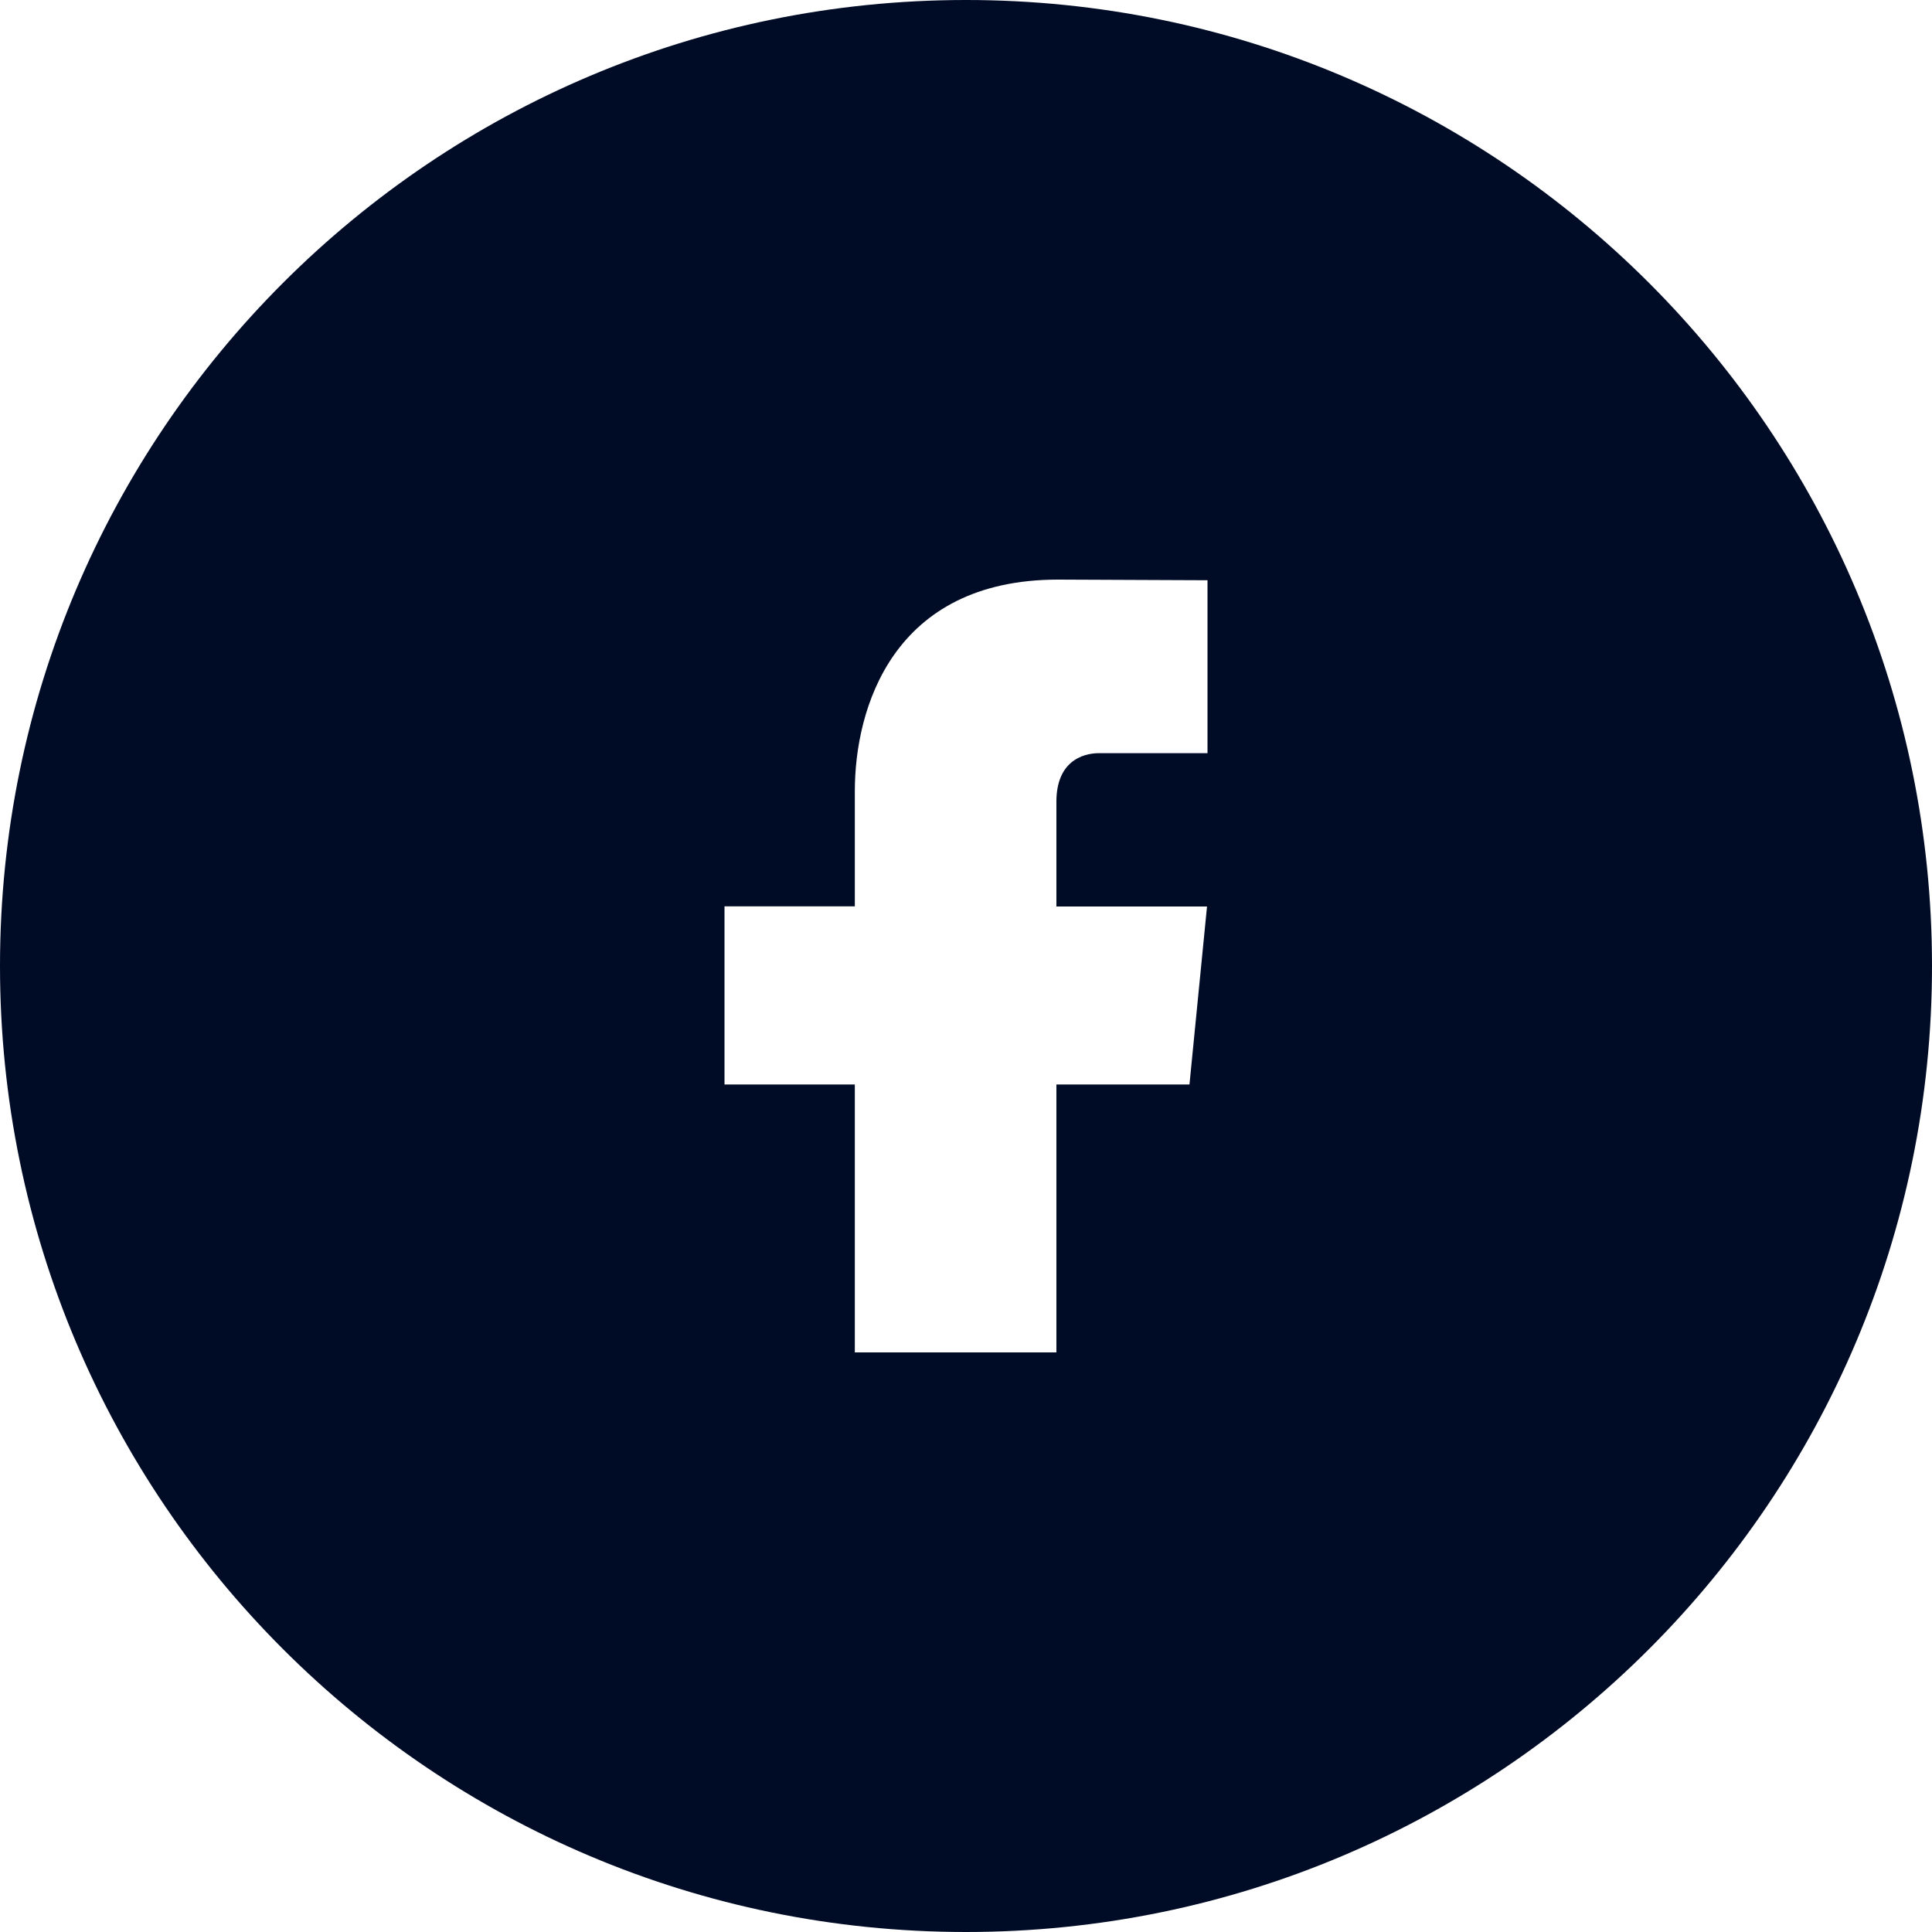 <svg width="24" height="24" viewBox="0 0 24 24" fill="none" xmlns="http://www.w3.org/2000/svg">
<path fill-rule="evenodd" clip-rule="evenodd" d="M12 24C18.627 24 24 18.627 24 12C24 5.373 18.627 0 12 0C5.373 0 0 5.373 0 12C0 18.627 5.373 24 12 24ZM13.123 13.472H14.776L14.994 11.261H13.123V9.959C13.123 9.47 13.434 9.356 13.654 9.356H15V7.208L13.145 7.2C11.087 7.2 10.619 8.803 10.619 9.827V11.259H9V13.472H10.619V16.8H13.123V13.472Z" fill="#000B26"/>
</svg>
